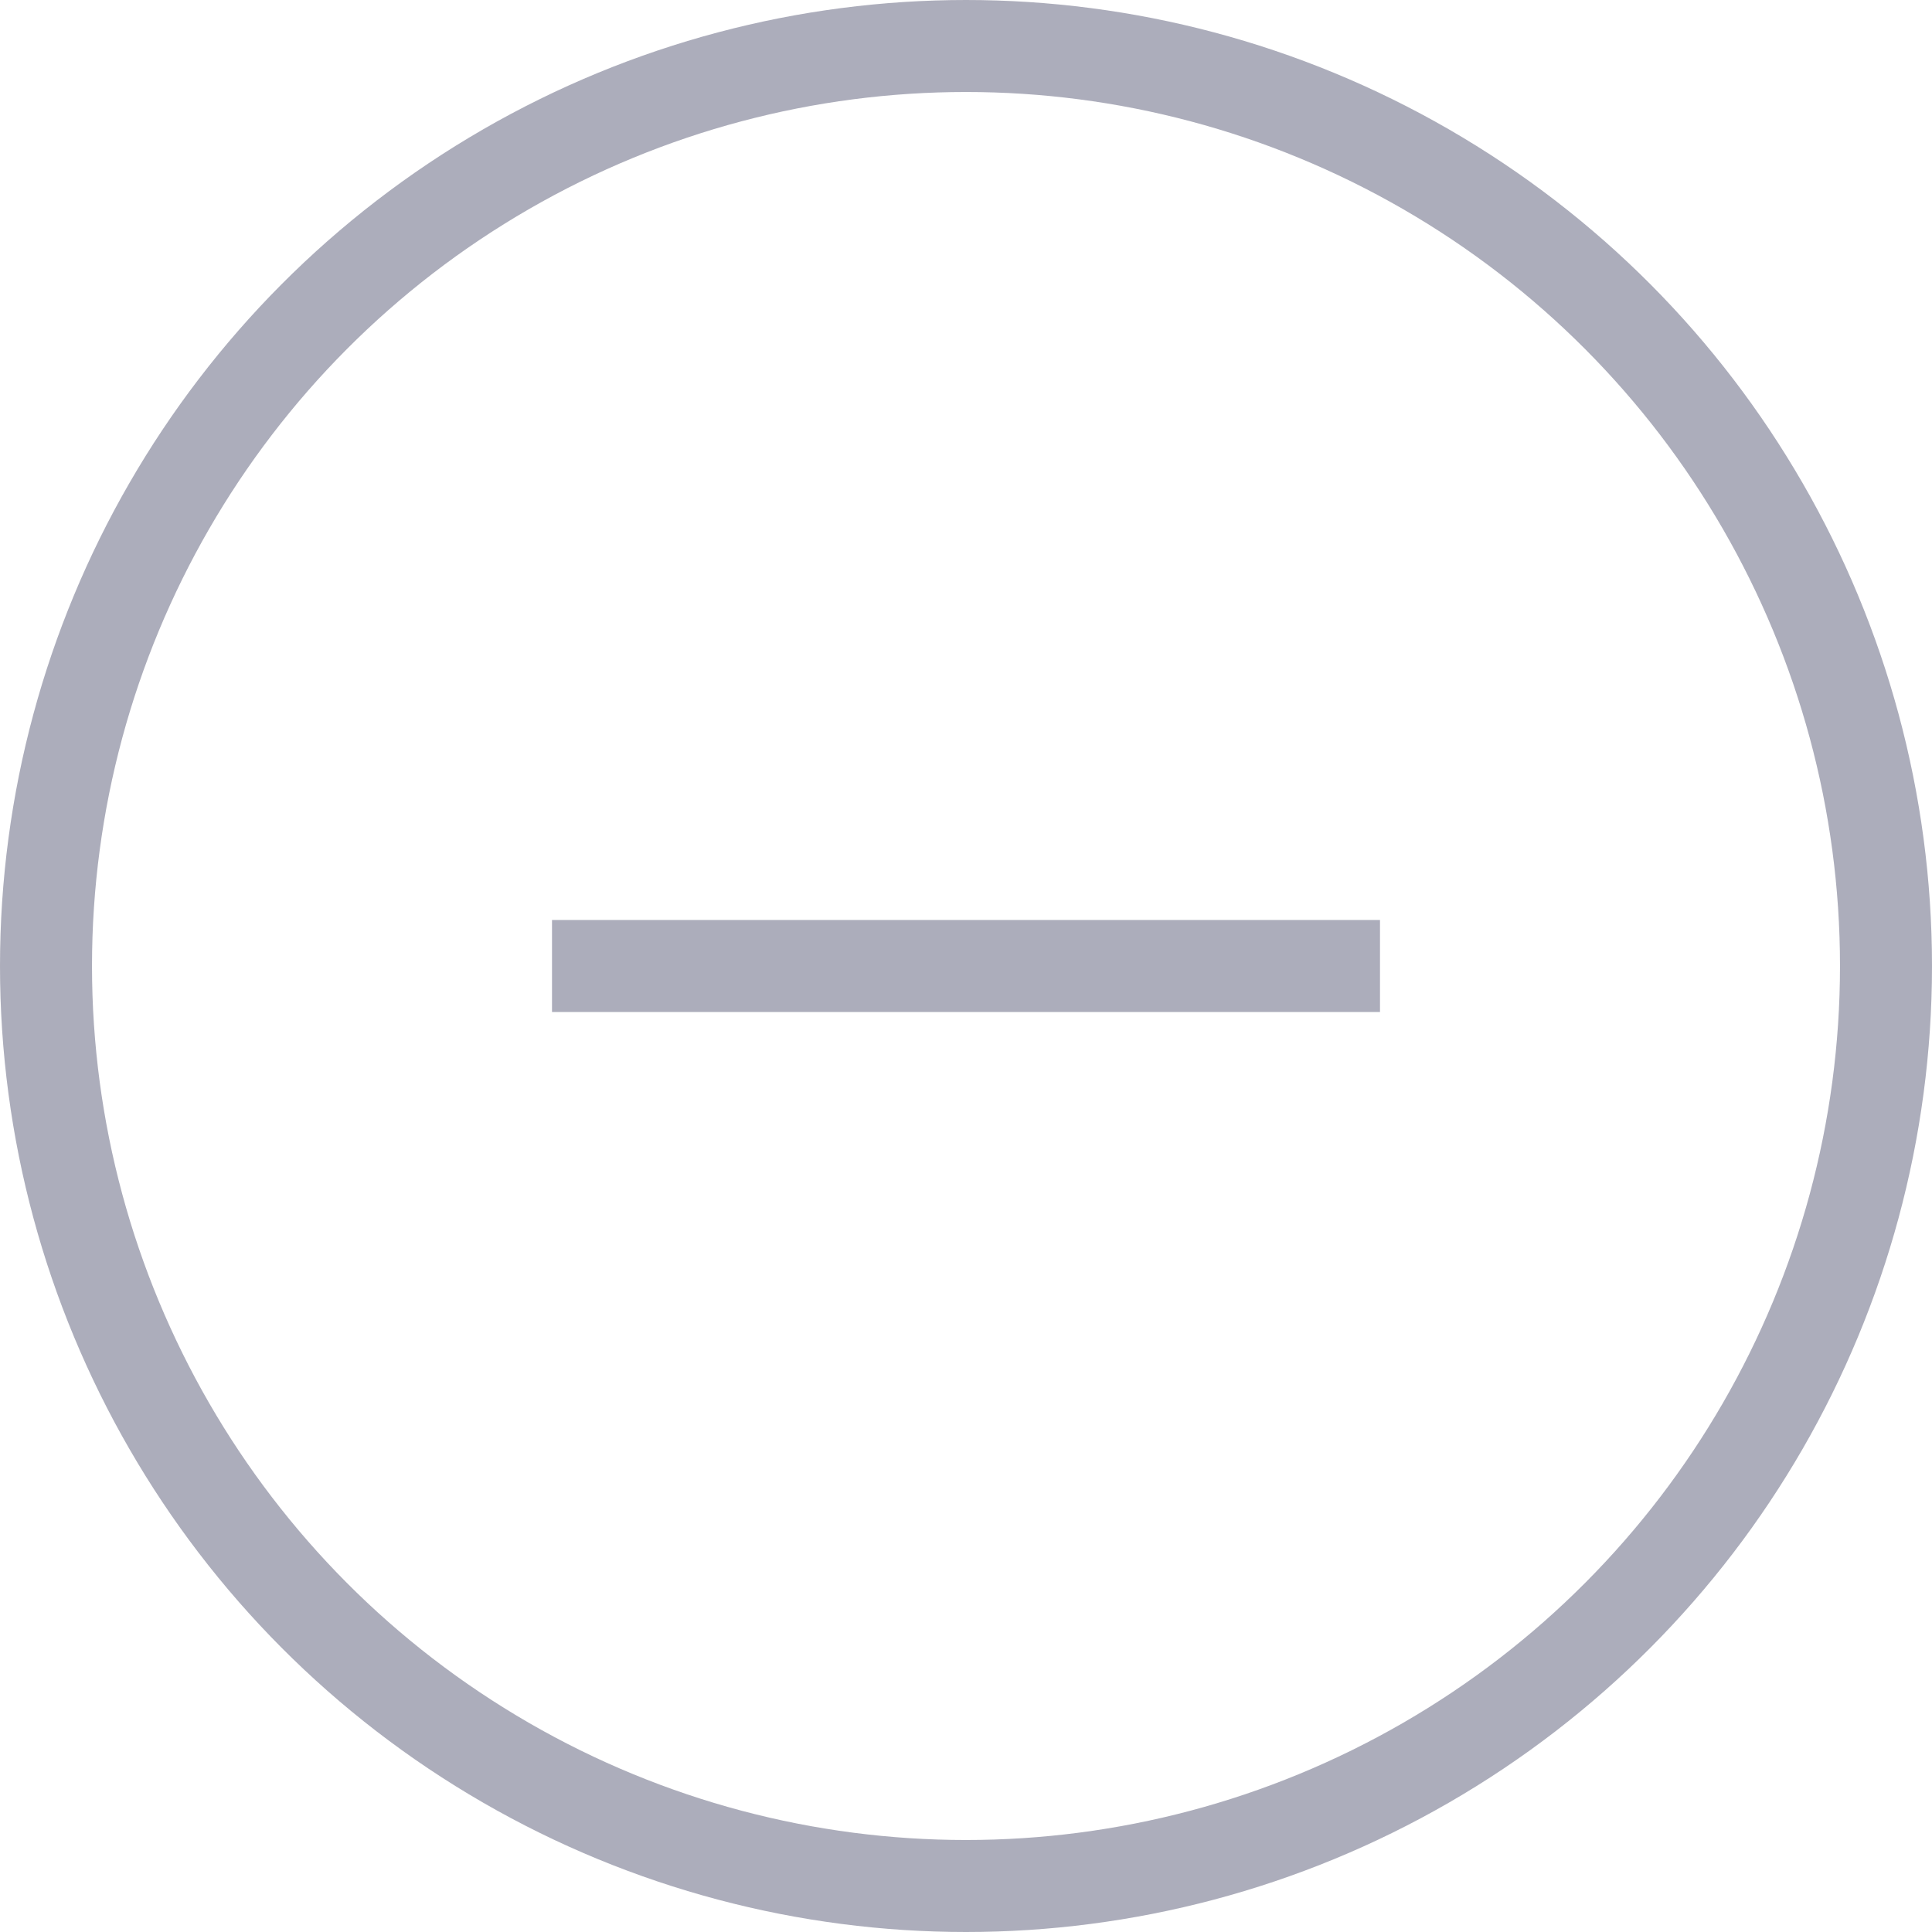 <svg xmlns="http://www.w3.org/2000/svg" width="21" height="21" viewBox="0 0 21 21">
    <defs>
        <style>
            .cls-2{fill:none;stroke:#75768d;stroke-linecap:square;stroke-linejoin:round}
        </style>
    </defs>
    <g id="plus-circle" opacity="0.6" transform="translate(-1.5 -1.5)">
        <circle id="Ellipse_1864" cx="10" cy="10" r="10" class="cls-2" transform="translate(2 2)"/>
        <path id="Line_1156" d="M0 0L8 0" class="cls-2" transform="translate(8 12)"/>
    </g>
</svg>
